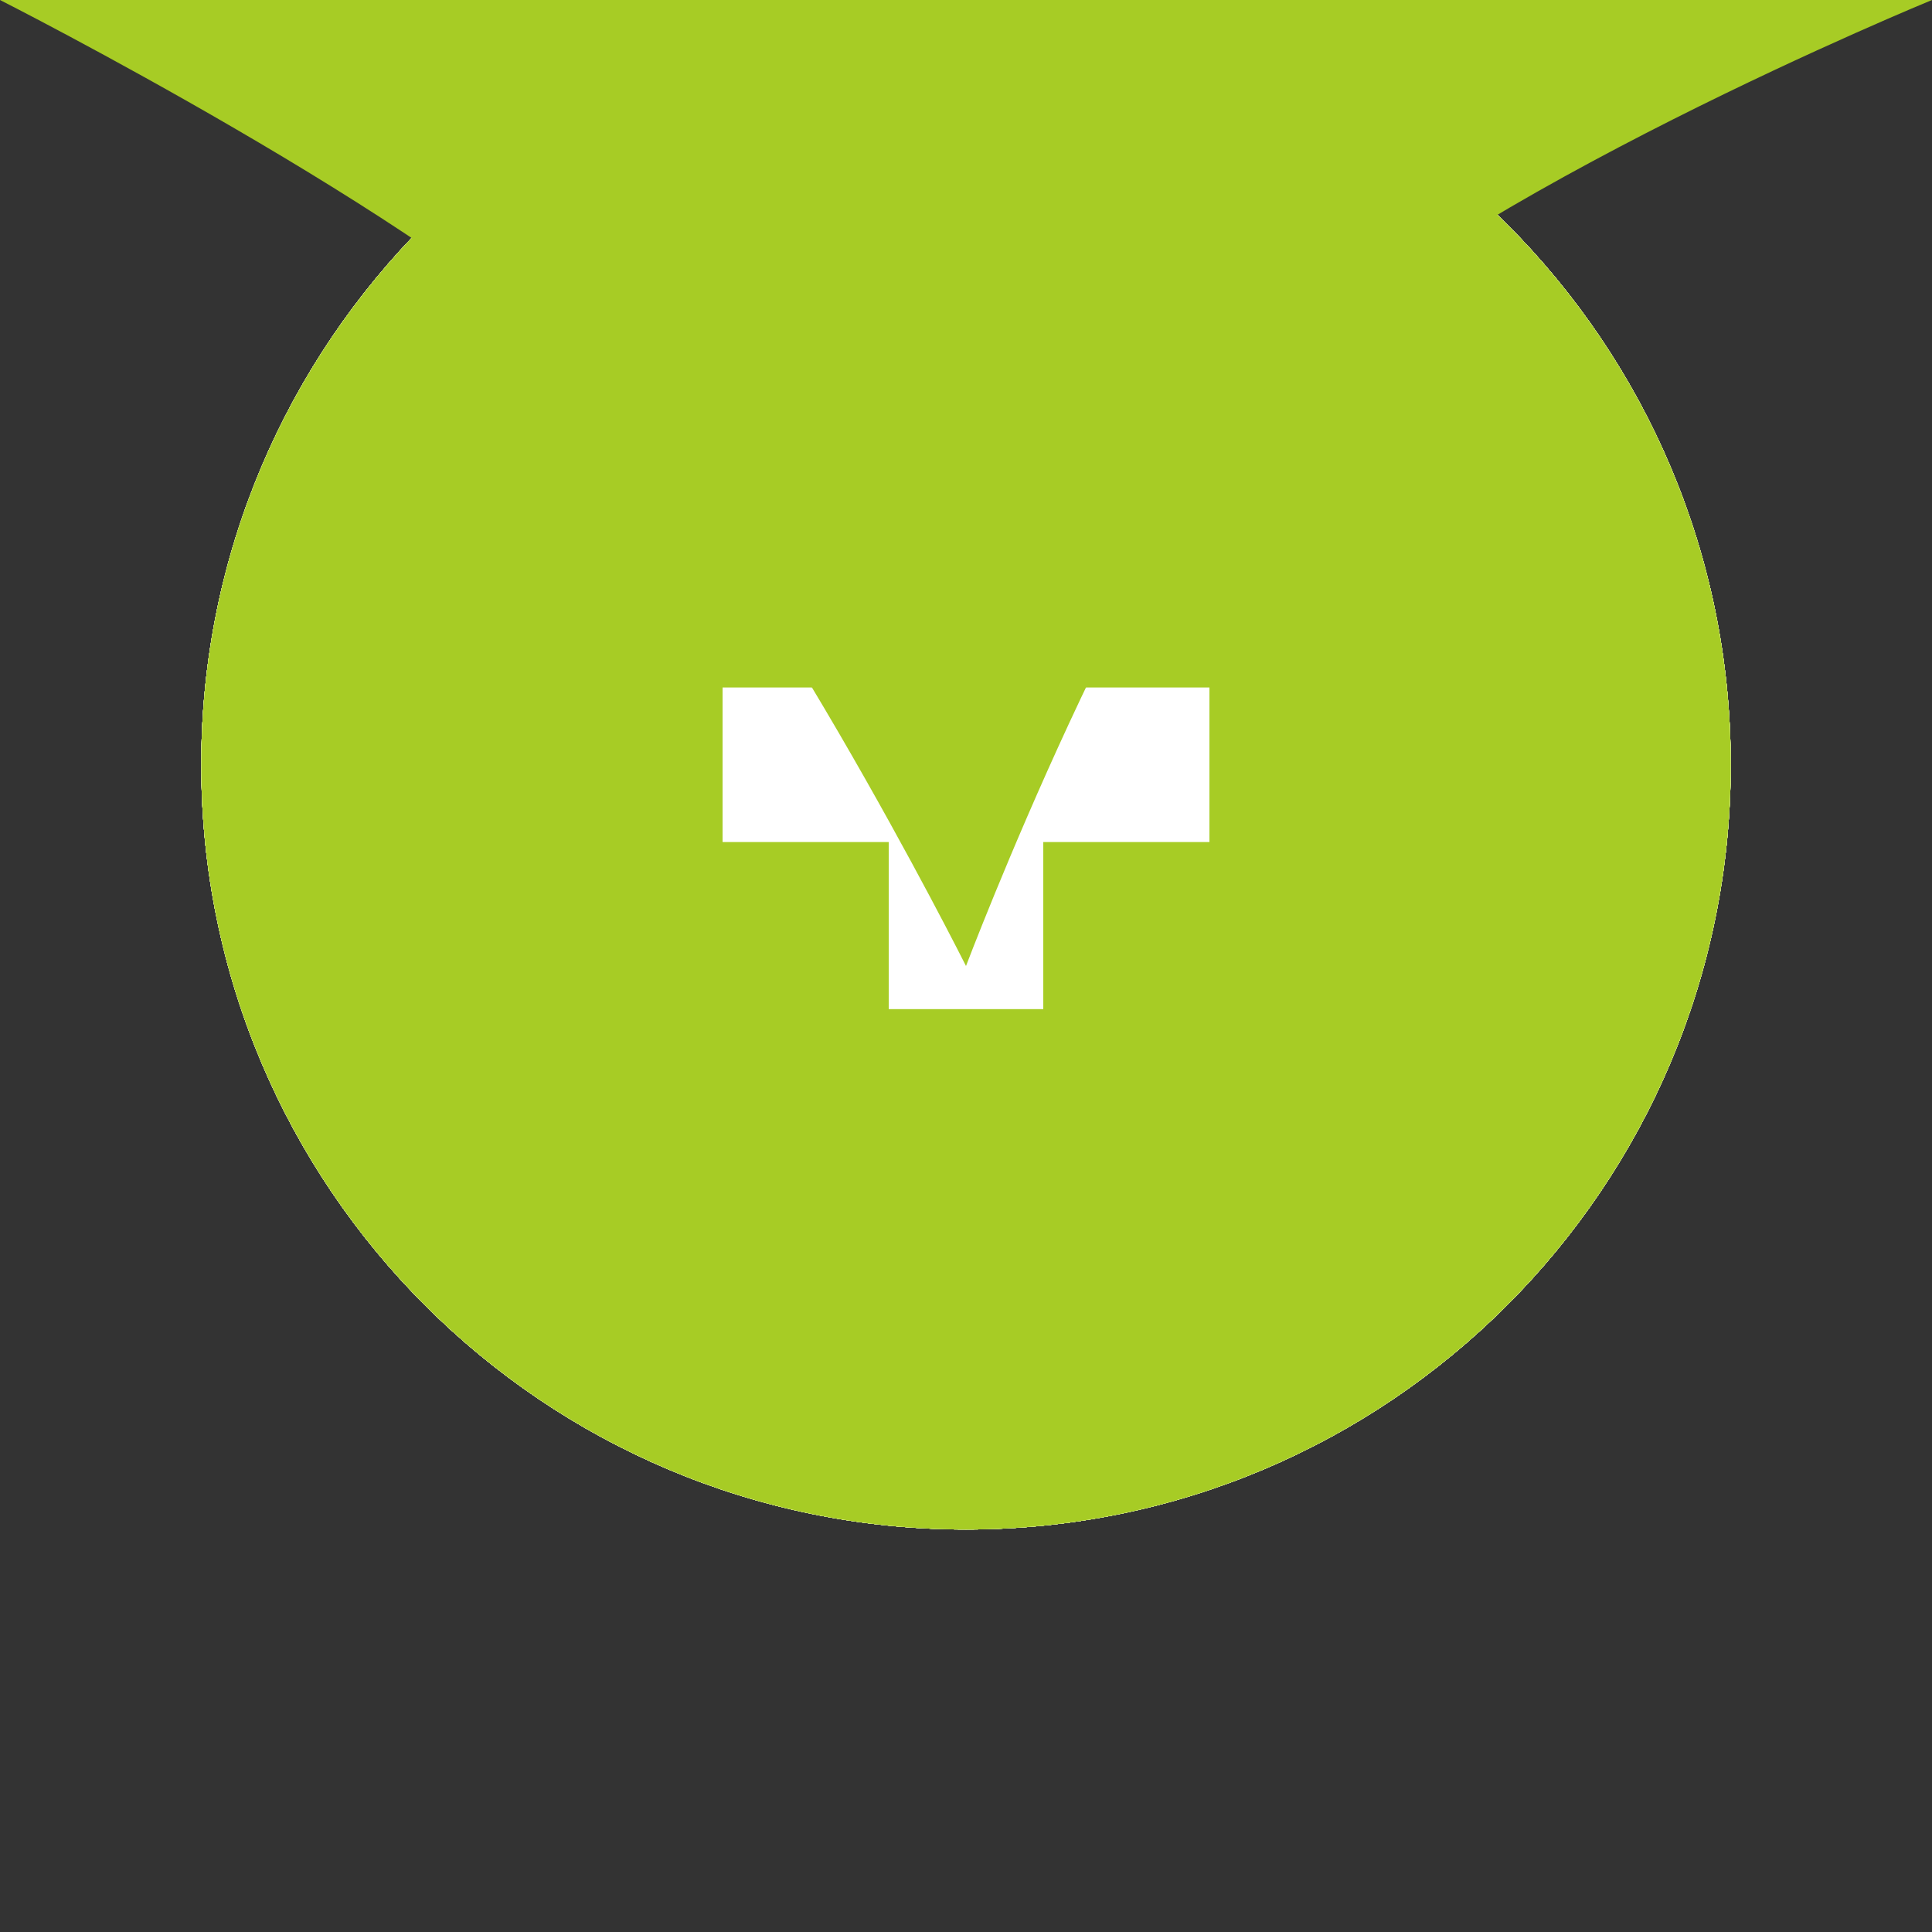 <?xml version="1.0" encoding="UTF-8" standalone="no"?>
<svg width="48px" height="48px" viewBox="0 0 48 48" version="1.1" xmlns="http://www.w3.org/2000/svg" xmlns:xlink="http://www.w3.org/1999/xlink">
    <rect x="0" y="0" width="48" height="48" fill="#333333" stroke="none"/>
    <defs></defs>
    <g id="icon" stroke="none" stroke-width="1" fill="none" fill-rule="evenodd">
        <g>
            <g id="oppdatering" transform="translate(5, 0)">
                <path d="M19,38 L19,38 C8.507,38 0,29.493 0,19 C0,8.507 8.507,0 19,0 C29.493,0 38,8.507 38,19 C38,29.493 29.493,38 19,38 L19,38 Z" id="Path" fill="#FFFFFF"></path>
                <path d="M19,36 L19,36 C28.389,36 36,28.389 36,19 C36,9.611 28.389,2 19,2 C9.611,2 2,9.611 2,19 C2,28.389 9.611,36 19,36 L19,36 Z M19,38 C8.507,38 0,29.493 0,19 C0,8.507 8.507,0 19,0 C29.493,0 38,8.507 38,19 C38,29.493 29.493,38 19,38 Z M26.012,19.028 L20.568,24.408 L22.77,26.61 L30.391,19.028 L22.77,11.406 L20.568,13.608 L26.012,19.028 Z M11.785,18.989 L17.229,13.608 L15.028,11.406 L7.406,18.989 L15.028,26.61 L17.229,24.408 L11.785,18.989 Z" id="+" fill="#A7CC25"></path>
            </g>
            <g id="godkjent" transform="translate(5, 0)">
                <path d="M19,38 L19,38 C8.507,38 0,29.493 0,19 C0,8.507 8.507,0 19,0 C29.493,0 38,8.507 38,19 C38,29.493 29.493,38 19,38 L19,38 Z" id="Path" fill="#FFFFFF"></path>
                <path d="M19,36 L19,36 C28.389,36 36,28.389 36,19 C36,9.611 28.389,2 19,2 C9.611,2 2,9.611 2,19 C2,28.389 9.611,36 19,36 L19,36 Z M19,38 C8.507,38 0,29.493 0,19 C0,8.507 8.507,0 19,0 C29.493,0 38,8.507 38,19 C38,29.493 29.493,38 19,38 Z M16.844,20.032 L13.844,17 L11,19.844 L16.844,25.688 L26.688,15.844 L23.844,13 L16.844,20.032 Z" id="." fill="#A7CC25"></path>
            </g>
            <g id="brukertest" transform="translate(5, 0)">
                <path d="M19,38 L19,38 C8.507,38 0,29.493 0,19 C0,8.507 8.507,0 19,0 C29.493,0 38,8.507 38,19 C38,29.493 29.493,38 19,38 L19,38 Z" id="Path" fill="#FFFFFF"></path>
                <path d="M19,36 L19,36 C28.389,36 36,28.389 36,19 C36,9.611 28.389,2 19,2 C9.611,2 2,9.611 2,19 C2,28.389 9.611,36 19,36 L19,36 Z M19,38 C8.507,38 0,29.493 0,19 C0,8.507 8.507,0 19,0 C29.493,0 38,8.507 38,19 C38,29.493 29.493,38 19,38 Z M24.677,14.922 C24.677,14.179 24.468,13.436 24.12,12.786 C23.122,10.905 21.172,10 19.105,10 C15.716,10 13,12.298 13,15.78 C13,15.92 13,16.059 13.023,16.198 L17.272,16.198 C17.295,15.061 17.457,13.97 18.873,13.97 C19.779,13.97 20.22,14.527 20.22,15.409 C20.22,17.614 16.273,18.845 16.227,22.048 L20.266,22.048 C20.475,19.681 24.677,18.682 24.677,14.922 Z M20.266,27.504 L20.266,23.557 L16.227,23.557 L16.227,27.504 L20.266,27.504 Z" id="." fill="#A7CC25"></path>
            </g>
            <g id="presentasjon" transform="translate(5, 0)">
                <path d="M19,38 L19,38 C8.507,38 0,29.493 0,19 C0,8.507 8.507,0 19,0 C29.493,0 38,8.507 38,19 C38,29.493 29.493,38 19,38 L19,38 Z" id="Path" fill="#FFFFFF"></path>
                <path d="M19,36 L19,36 C28.389,36 36,28.389 36,19 C36,9.611 28.389,2 19,2 C9.611,2 2,9.611 2,19 C2,28.389 9.611,36 19,36 L19,36 Z M15.557,24 L12.999,24 C10.79,24 9,22.204 9,20.003 L9,13.997 C9,11.788 10.792,10 12.999,10 L17,10 L17,10 L17,7.5 L20,7.5 L20,10 L24.001,10 C26.21,10 28,11.796 28,13.997 L28,20.003 C28,22.212 26.208,24 24.001,24 L21.443,24 L25.46,27.348 L23.54,29.652 L18.5,25.453 L13.46,29.652 L11.54,27.348 L15.557,24 Z M19,38 C8.507,38 0,29.493 0,19 C0,8.507 8.507,0 19,0 C29.493,0 38,8.507 38,19 C38,29.493 29.493,38 19,38 Z M12,13.997 L12,20.003 C12,20.547 12.447,21 12.999,21 L24.001,21 C24.553,21 25,20.554 25,20.003 L25,13.997 C25,13.453 24.553,13 24.001,13 L12.999,13 C12.447,13 12,13.446 12,13.997 Z" fill="#A7CC25"></path>
            </g>
            <g id="future" transform="translate(5, 0)">
                <path d="M19,38 L19,38 C8.507,38 0,29.493 0,19 C0,8.507 8.507,0 19,0 C29.493,0 38,8.507 38,19 C38,29.493 29.493,38 19,38 L19,38 Z" id="Path" fill="#F6F6F6"></path>
                <path d="M19,36 L19,36 C28.389,36 36,28.389 36,19 C36,9.611 28.389,2 19,2 C9.611,2 2,9.611 2,19 C2,28.389 9.611,36 19,36 L19,36 Z M19,38 L19,38 C8.507,38 0,29.493 0,19 C0,8.507 8.507,0 19,0 C29.493,0 38,8.507 38,19 C38,29.493 29.493,38 19,38 L19,38 Z" id="presentasjon" fill="#A7CC25"></path>
            </g>
            <g id="add" transform="translate(5, 0)">
                <path d="M19,38 L19,38 C8.507,38 0,29.493 0,19 C0,8.507 8.507,0 19,0 C29.493,0 38,8.507 38,19 C38,29.493 29.493,38 19,38 L19,38 Z" id="Path" fill="#FFFFFF"></path>
                <path d="M19,38 C8.507,38 0,29.493 0,19 C0,8.507 8.507,0 19,0 C29.493,0 38,8.507 38,19 C38,29.493 29.493,38 19,38 Z M25.048,20.92 L25.048,17.08 L20.92,17.08 L20.92,12.928 L17.08,12.928 L17.08,17.08 L12.952,17.08 L12.952,20.92 L17.08,20.92 L17.08,25.072 L20.92,25.072 L20.92,20.92 L25.048,20.92 Z" id="+" fill="#A7CC25"></path>
            </g>
            <path d="M14.555,9.276 C10.691,5.413 -7.10542736e-15,-3.55271368e-15 -7.10542736e-15,-3.55271368e-15 L48,3.55271368e-15 C48,3.55271368e-15 36.238,4.822 31.783,9.276 C28.238,12.822 24,24 24,24 C24,24 18.691,13.413 14.555,9.276 Z" id="pointer" fill="#A7CC25"></path>
        </g>
    </g>
</svg>
